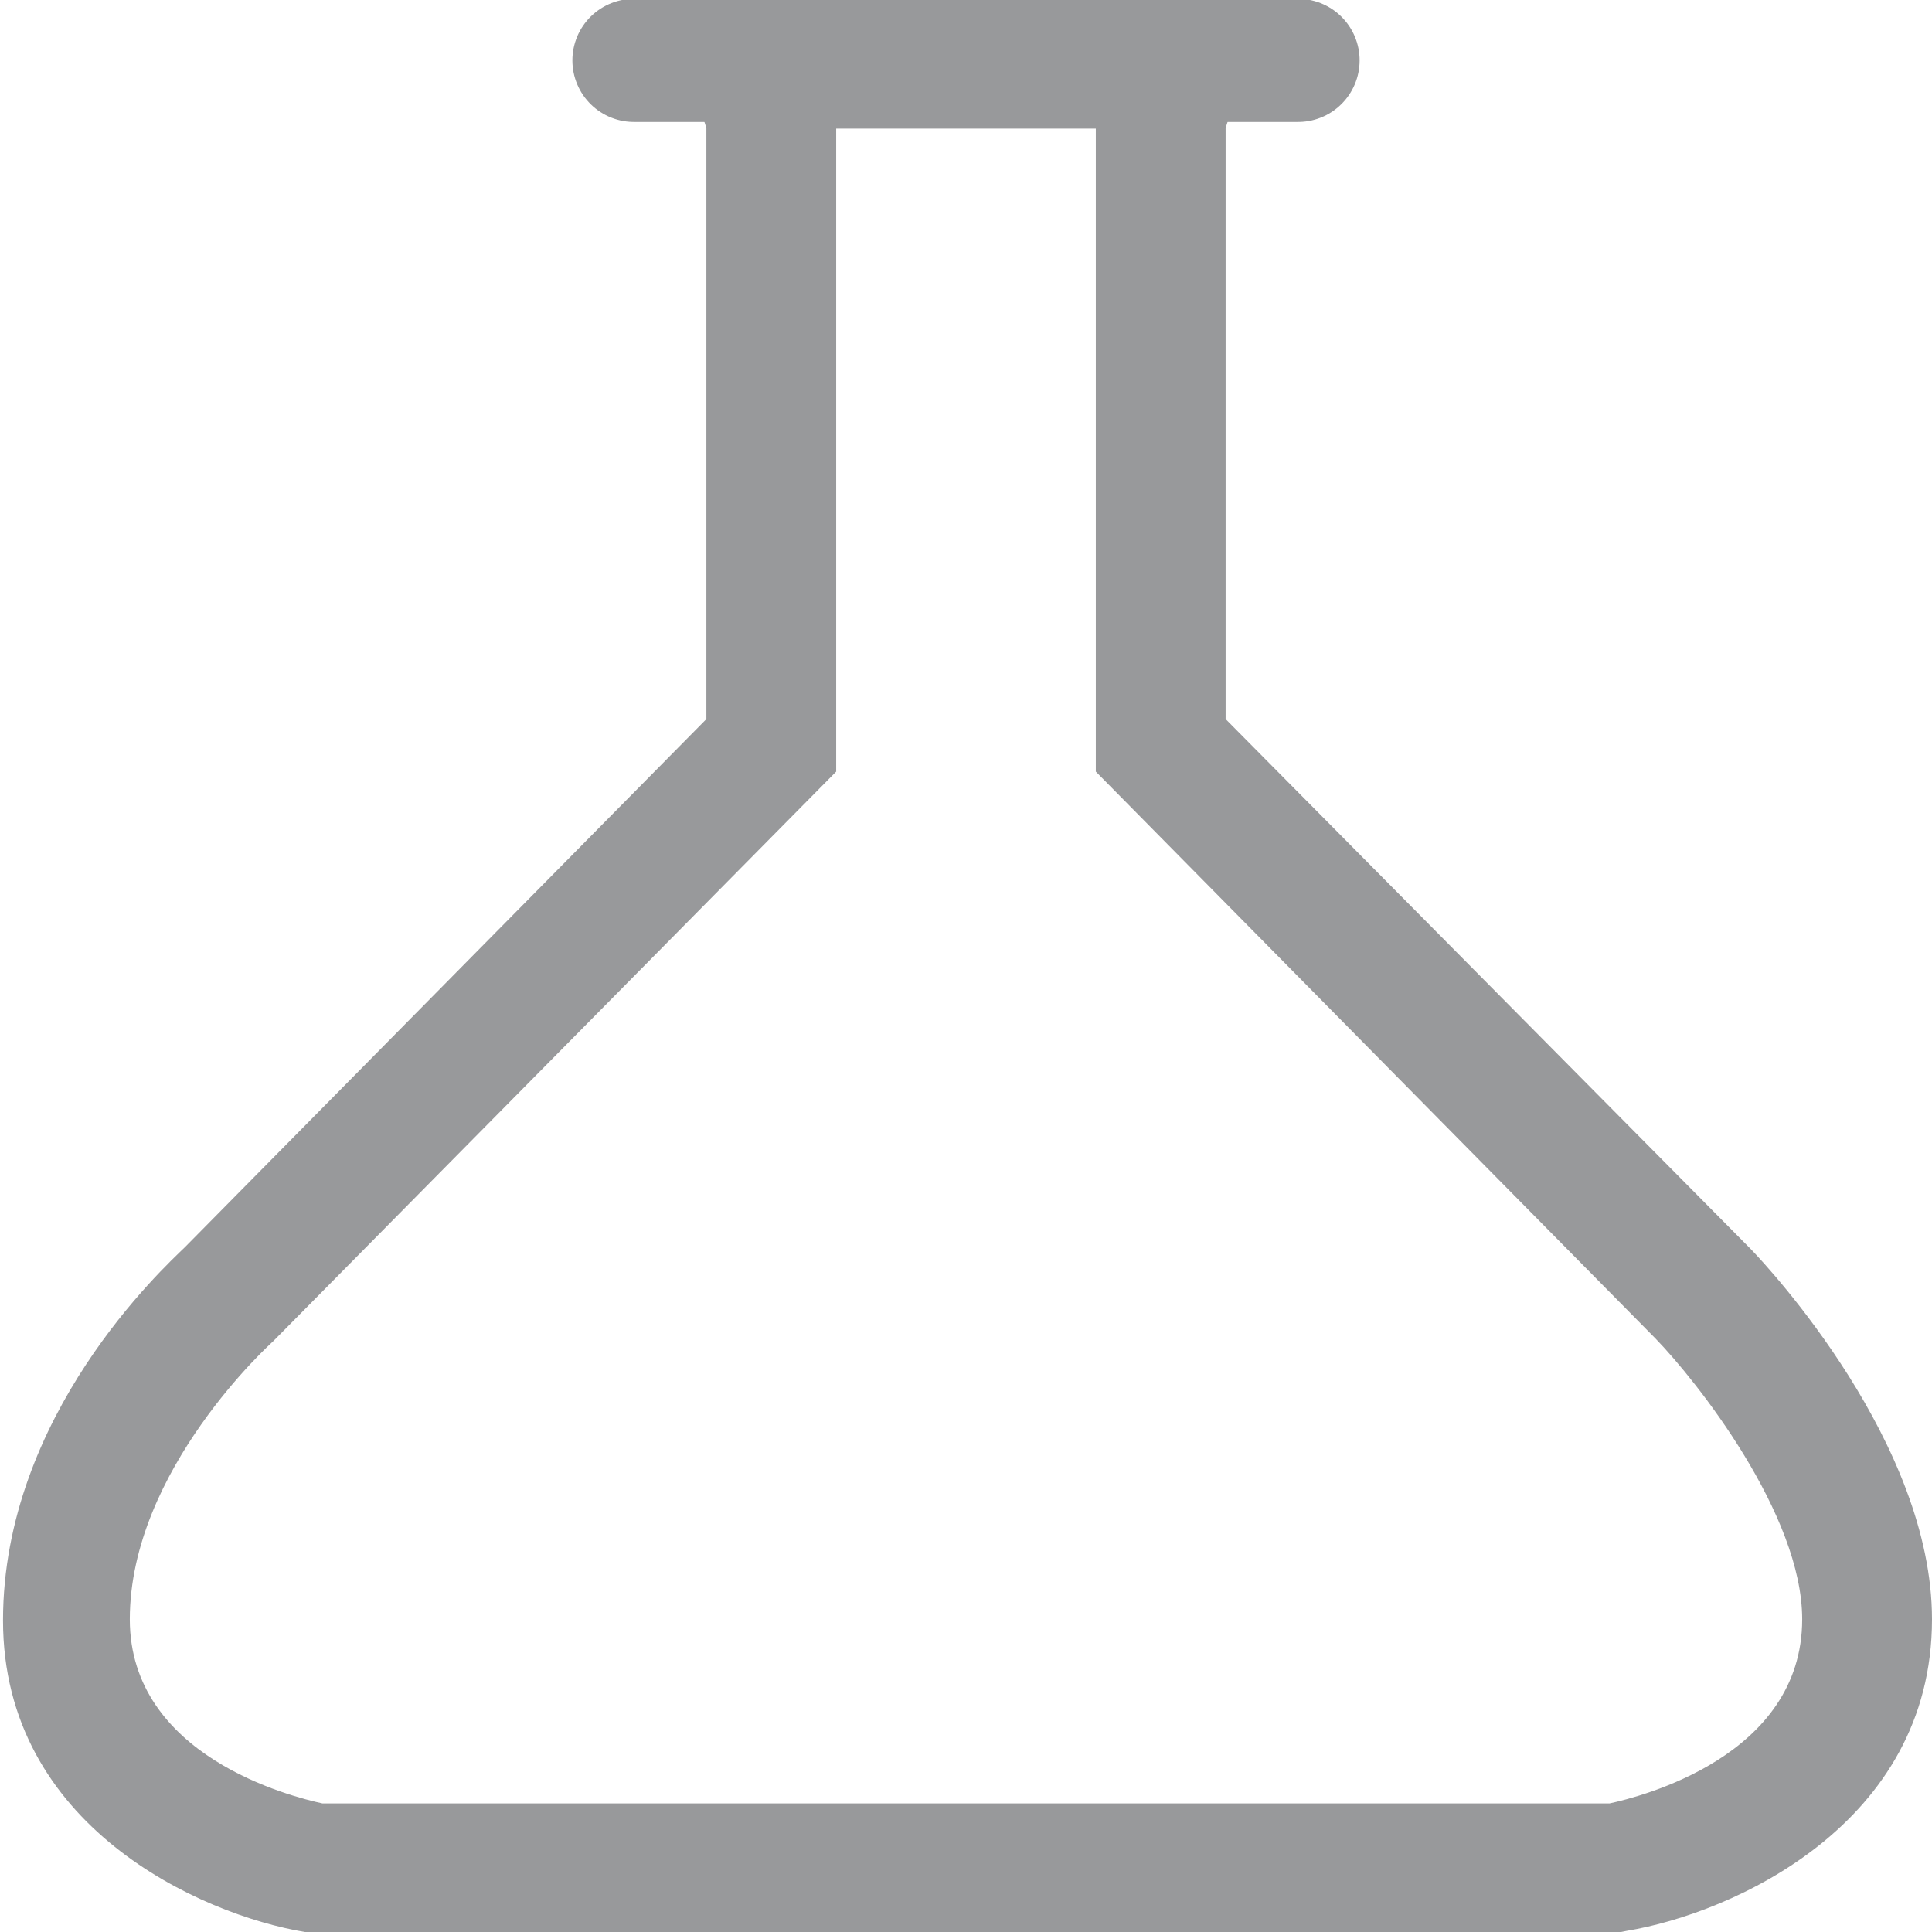 <svg id="fe030a40-184f-4f84-941b-fdab1f9763b6" data-name="Calque 1" xmlns="http://www.w3.org/2000/svg" width="32" height="32" viewBox="0 0 32 32">
  <title>equipment-66-IconeLaboratoire</title>
  <path d="M26.85,32,5.05,32c-1.74-.29-5-1.76-5-5.16S2.71,21,3.06,20.66l8.64-8.75V2.12l-.32-1L12.2,0h7.6l.82,1.12-.32,1v9.79L29,20.69c.31.32,3,3.22,3,6.13,0,3.4-3.31,4.87-5.05,5.16ZM5.34,29.87H26.66c.51-.11,3.19-.78,3.19-3.05,0-1.74-1.75-3.95-2.43-4.65l-9.27-9.39V2.13h-4.3V12.78L4.52,22.22s-2.37,2.12-2.37,4.6C2.15,29.09,4.83,29.76,5.34,29.87Z" style="fill: #98999b"/>
  <line x1="10.5" y1="1" x2="21.5" y2="1" style="fill: none;stroke: #98999b;stroke-linecap: round;stroke-linejoin: round;stroke-width: 2.039px"/>
</svg>
